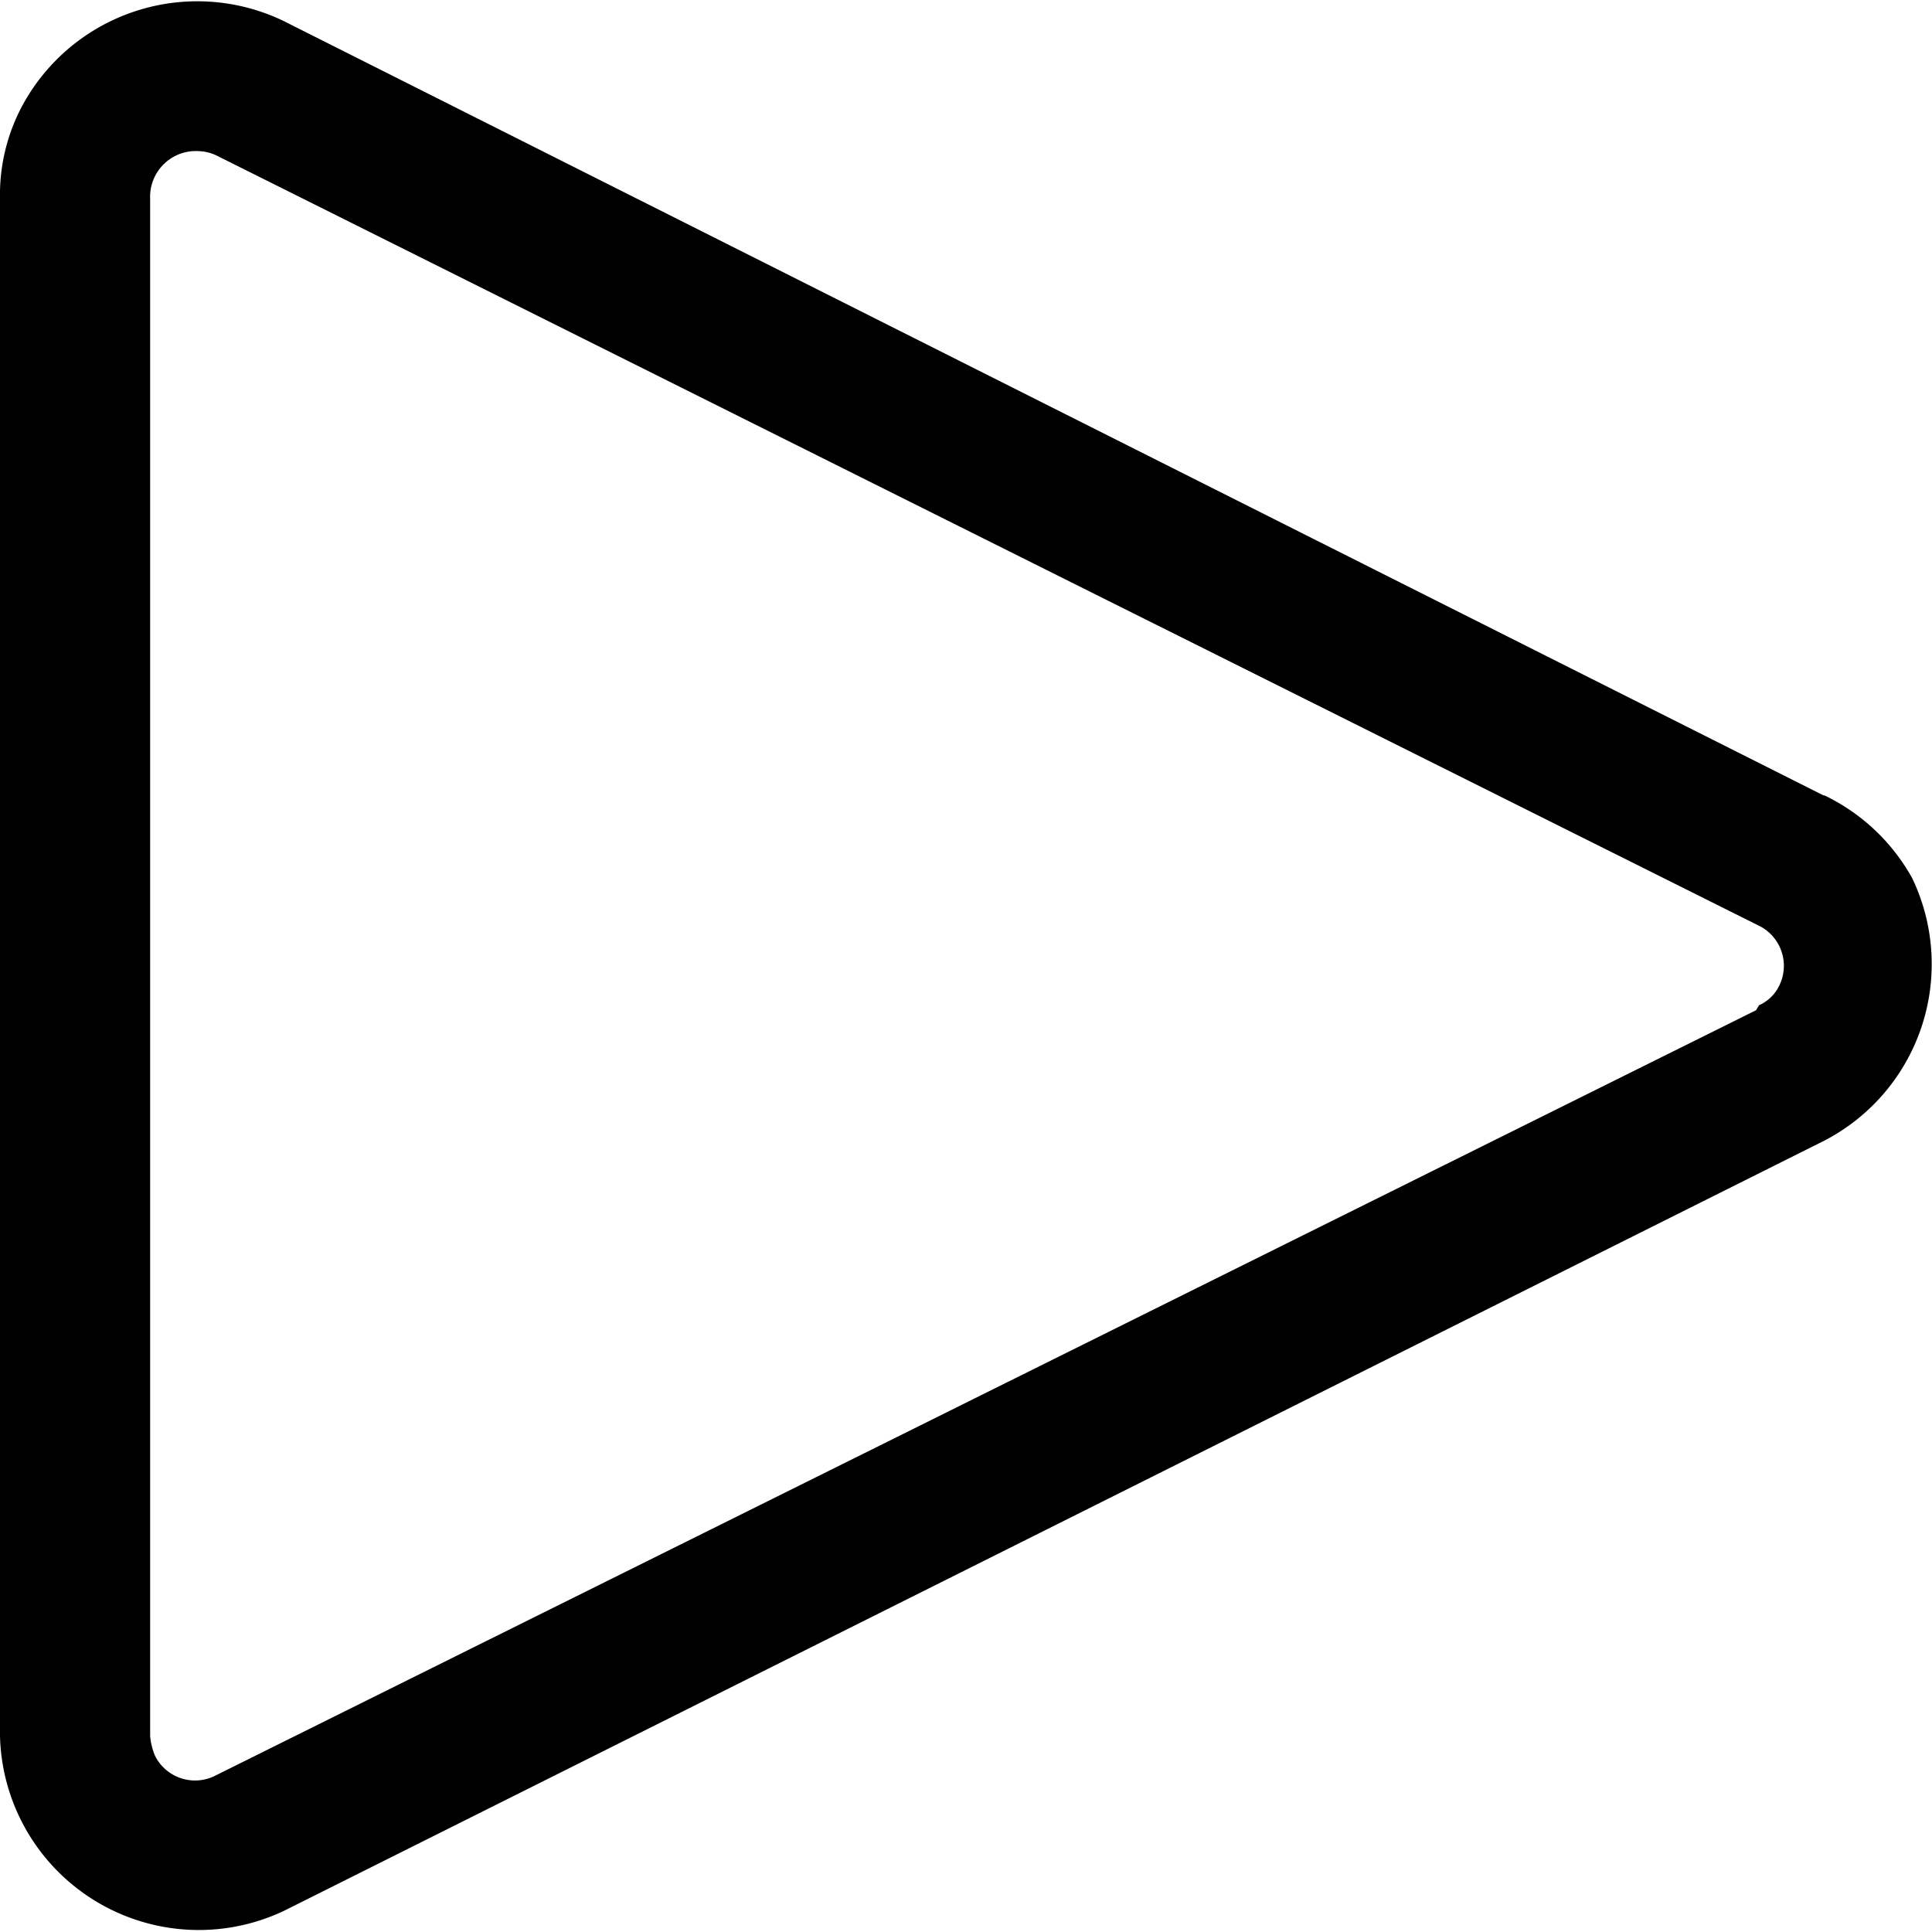 <svg xmlns="http://www.w3.org/2000/svg" viewBox="0 0 19.43 19.43"><g id="圖層_2" data-name="圖層 2"><g id="圖層_1-2" data-name="圖層 1"><g id="_027-play_button" data-name=" 027-play button"><g id="Group_1274" data-name="Group 1274"><path id="Path_1799" data-name="Path 1799" d="M18.34,8,2.85.21a2,2,0,0,0-2.64.88A1.9,1.9,0,0,0,0,2V17.46a2,2,0,0,0,2.85,1.76l15.5-7.75a2,2,0,0,0,.88-2.64A2,2,0,0,0,18.35,8Zm-.68,2.16L2.16,17.86a.45.45,0,0,1-.6-.2.65.65,0,0,1-.05-.2V2A.46.46,0,0,1,2,1.52a.45.45,0,0,1,.19.05l15.5,7.74a.45.45,0,0,1,.2.61.41.41,0,0,1-.2.19Z"/></g></g></g></g></svg>